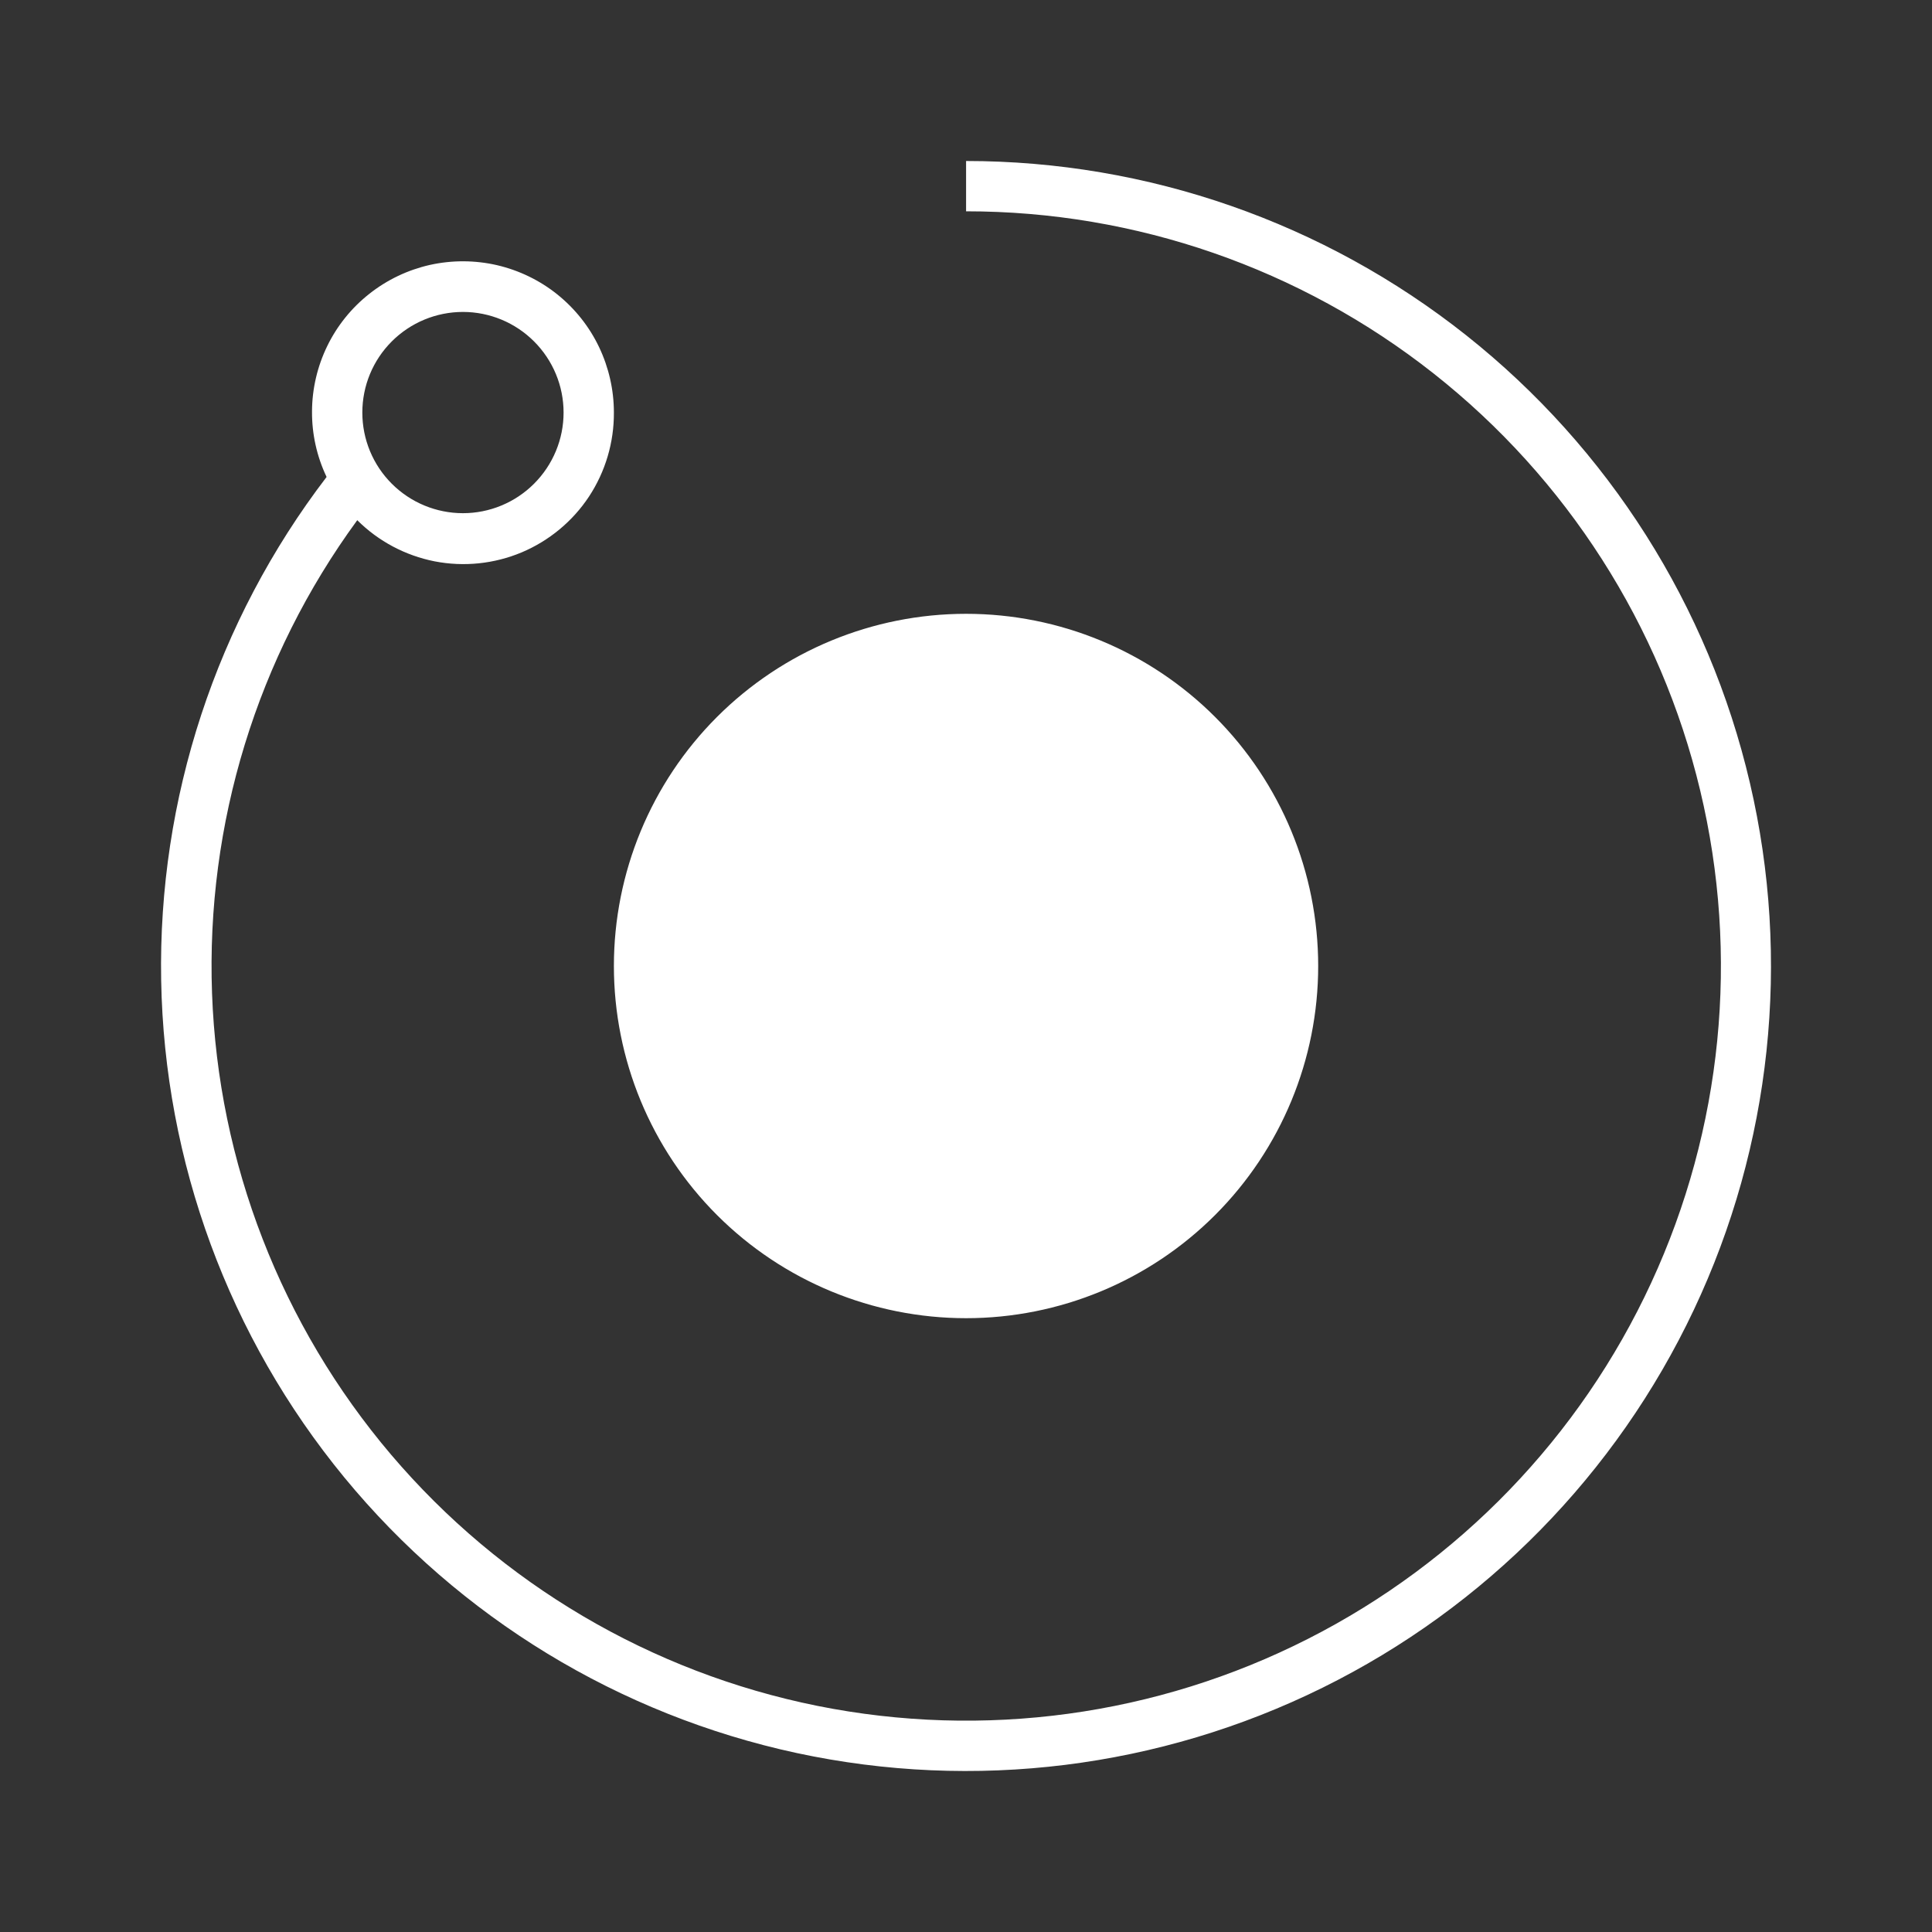 <svg width="24" height="24" viewBox="0 0 24 24" fill="none" xmlns="http://www.w3.org/2000/svg">
<rect x="0" y="0" width="24" height="24" fill="#333333" stroke="none"/>
<path fill-rule="evenodd" clip-rule="evenodd" d="M12.001 2.625C14.108 2.624 16.154 3.334 17.808 4.639C19.463 5.944 20.63 7.768 21.12 9.818C21.611 11.867 21.397 14.022 20.512 15.935C19.628 17.848 18.124 19.407 16.245 20.36C14.366 21.314 12.22 21.606 10.154 21.191C8.088 20.775 6.223 19.676 4.858 18.07C3.494 16.464 2.71 14.445 2.634 12.339C2.558 10.233 3.193 8.163 4.438 6.462C4.701 6.724 5.035 6.901 5.398 6.973C5.762 7.044 6.138 7.005 6.48 6.862C6.821 6.718 7.113 6.477 7.317 6.168C7.521 5.858 7.628 5.495 7.626 5.125C7.626 4.844 7.563 4.566 7.442 4.312C7.321 4.058 7.144 3.835 6.924 3.658C6.705 3.482 6.448 3.358 6.174 3.294C5.9 3.231 5.615 3.23 5.34 3.291C5.066 3.353 4.809 3.475 4.588 3.65C4.367 3.824 4.188 4.046 4.065 4.299C3.942 4.552 3.877 4.83 3.876 5.111C3.874 5.393 3.936 5.671 4.057 5.925C2.686 7.718 1.962 9.921 2.002 12.177C2.042 14.434 2.844 16.61 4.277 18.353C5.711 20.096 7.692 21.302 9.898 21.777C12.105 22.251 14.406 21.965 16.43 20.965C18.453 19.966 20.078 18.311 21.042 16.27C22.006 14.23 22.251 11.923 21.738 9.726C21.225 7.528 19.983 5.569 18.215 4.166C16.448 2.764 14.257 2 12.001 2V2.625ZM5.751 6.375C6.082 6.375 6.4 6.243 6.634 6.009C6.869 5.774 7.001 5.457 7.001 5.125C7.001 4.793 6.869 4.476 6.634 4.241C6.4 4.007 6.082 3.875 5.751 3.875C5.419 3.875 5.101 4.007 4.867 4.241C4.632 4.476 4.501 4.793 4.501 5.125C4.501 5.457 4.632 5.774 4.867 6.009C5.101 6.243 5.419 6.375 5.751 6.375ZM12.001 16.375C13.161 16.375 14.274 15.914 15.094 15.094C15.915 14.273 16.375 13.16 16.375 12C16.375 10.84 15.915 9.727 15.094 8.906C14.274 8.086 13.161 7.625 12.001 7.625C10.84 7.625 9.727 8.086 8.907 8.906C8.086 9.727 7.626 10.84 7.626 12C7.626 13.16 8.086 14.273 8.907 15.094C9.727 15.914 10.84 16.375 12.001 16.375Z" fill="white"/>
</svg>
